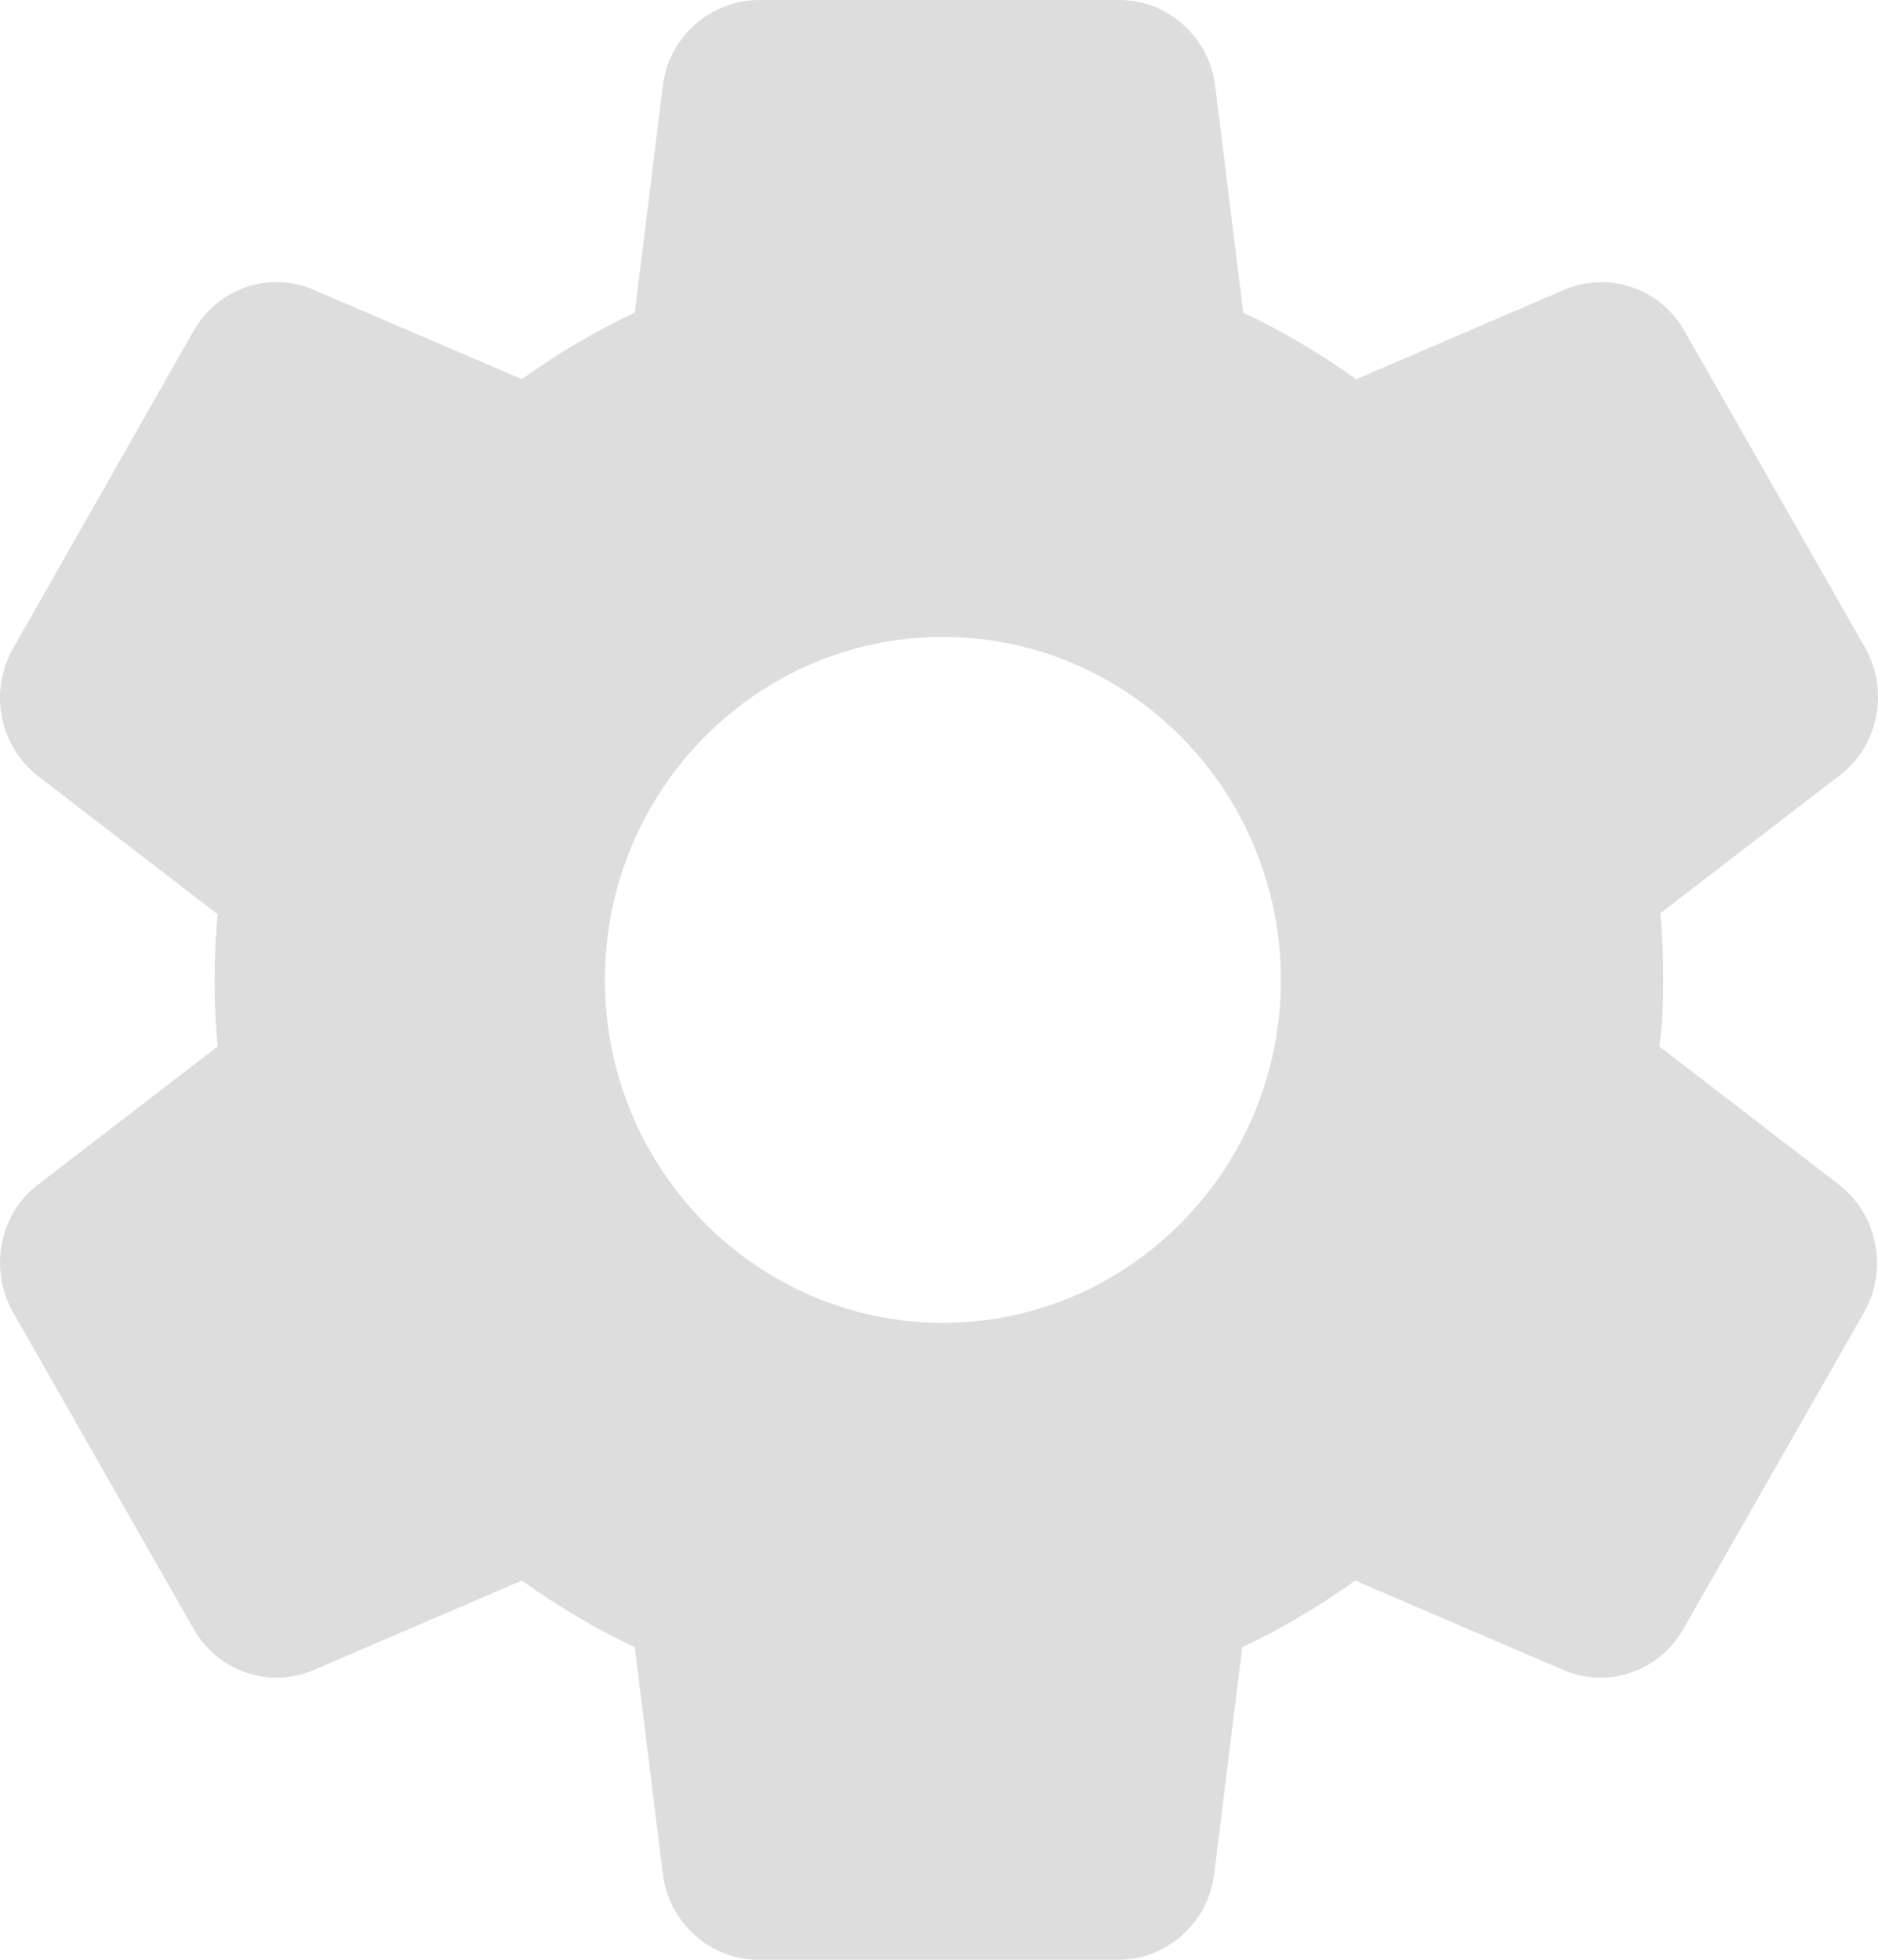<svg width="23" height="24" viewBox="0 0 23 24" fill="none" xmlns="http://www.w3.org/2000/svg">
<path d="M20.37 12C20.37 11.724 20.359 11.46 20.335 11.184L22.535 9.492C23.008 9.132 23.138 8.46 22.842 7.932L20.631 4.056C20.489 3.802 20.259 3.61 19.987 3.517C19.714 3.424 19.416 3.436 19.152 3.552L16.609 4.644C16.172 4.332 15.71 4.056 15.226 3.828L14.883 1.056C14.812 0.456 14.303 0 13.712 0H9.3C8.697 0 8.188 0.456 8.117 1.056L7.774 3.828C7.289 4.056 6.828 4.332 6.391 4.644L3.848 3.552C3.304 3.312 2.665 3.528 2.369 4.056L0.158 7.944C-0.138 8.472 -0.008 9.132 0.465 9.504L2.665 11.196C2.616 11.735 2.616 12.277 2.665 12.816L0.465 14.508C-0.008 14.868 -0.138 15.54 0.158 16.068L2.369 19.944C2.665 20.472 3.304 20.688 3.848 20.448L6.391 19.356C6.828 19.668 7.289 19.944 7.774 20.172L8.117 22.944C8.188 23.544 8.697 24 9.288 24H13.7C14.291 24 14.8 23.544 14.871 22.944L15.214 20.172C15.699 19.944 16.16 19.668 16.598 19.356L19.14 20.448C19.684 20.688 20.323 20.472 20.619 19.944L22.831 16.068C23.126 15.54 22.996 14.88 22.523 14.508L20.323 12.816C20.359 12.54 20.37 12.276 20.37 12ZM11.547 16.2C9.265 16.2 7.408 14.316 7.408 12C7.408 9.684 9.265 7.8 11.547 7.8C13.83 7.8 15.687 9.684 15.687 12C15.687 14.316 13.83 16.2 11.547 16.2Z" fill="#dddddd"/>
</svg>
